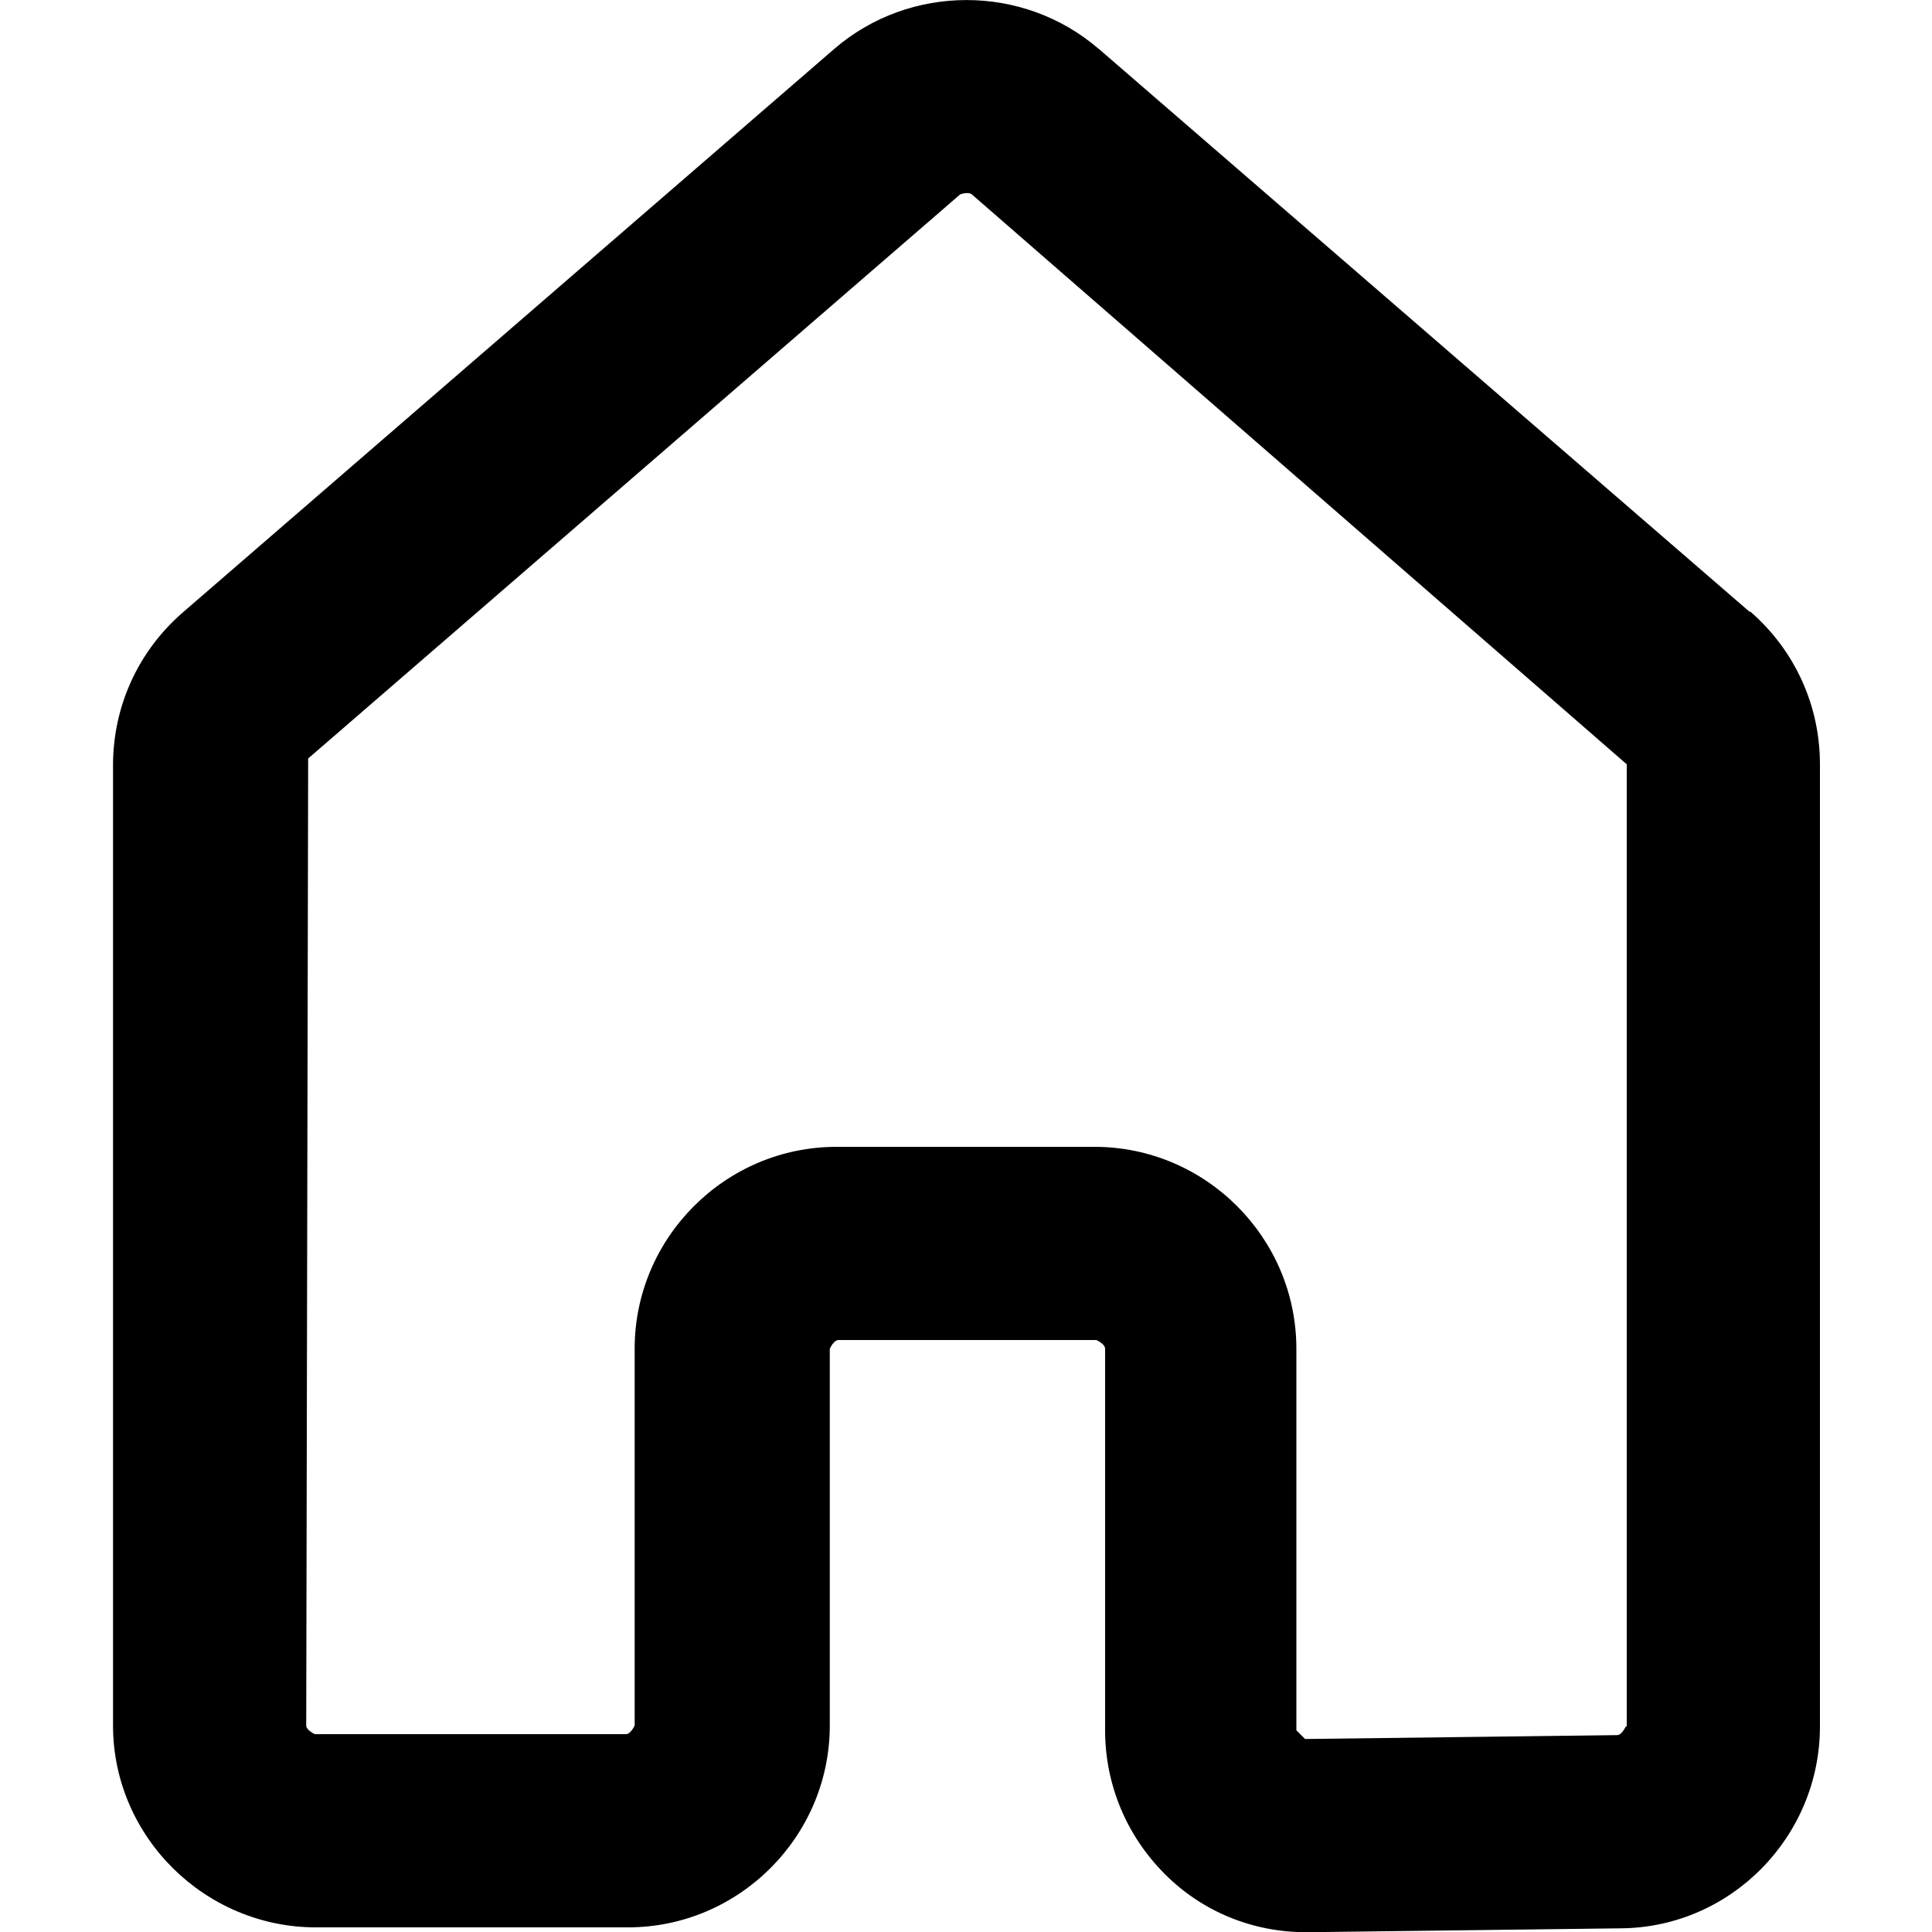 <svg xmlns="http://www.w3.org/2000/svg" width="20" height="20"><path d="m11.37.502 6.74 5.83h.01c.46.4.72.97.72 1.58v9.96c0 1.14-.92 2.08-2.06 2.09l-3.23.04h-.03c-.55 0-1.07-.21-1.46-.6-.4-.4-.62-.93-.62-1.49v-3.95c0-.05-.09-.09-.09-.09H8.68c-.05 0-.09.09-.09.09v3.9c0 1.15-.94 2.09-2.09 2.09H3.27c-1.15 0-2.1-.94-2.1-2.09v-9.94c0-.61.26-1.18.72-1.58L8.64.503c.78-.67 1.95-.67 2.73 0Zm5.37 17.46c.05 0 .09-.09.09-.09h.01v-9.96l-6.78-5.9c-.04-.03-.12 0-.12 0l-6.75 5.84-.02 10.01c0 .05.09.09.09.09h3.22c.05 0 .09-.09.09-.09v-3.9c0-1.15.94-2.09 2.09-2.09h2.67c1.15 0 2.09.94 2.09 2.09v3.95l.09.09 3.23-.04Z"/></svg>
